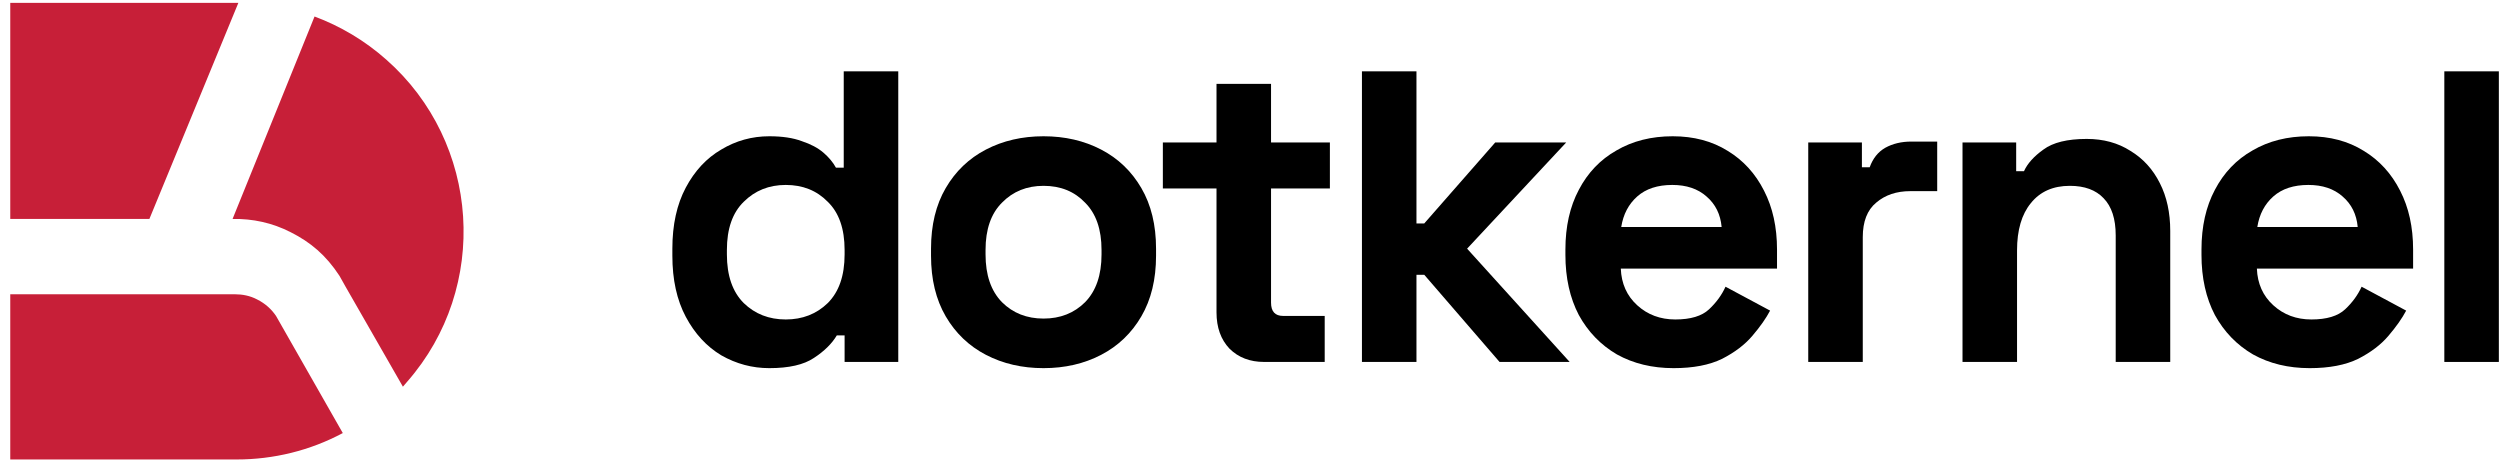 <svg width="219" height="41" viewBox="0 0 219 41" fill="none" xmlns="http://www.w3.org/2000/svg">
<path fill-rule="evenodd" clip-rule="evenodd" d="M20.754 40.249H0.899V25.777H20.56C21.232 25.777 21.905 25.905 22.517 26.228C23.225 26.582 23.77 27.07 24.182 27.68L30.021 37.924H30.051C27.162 39.474 23.958 40.249 20.748 40.249H20.754Z" fill="#C71F38"/>
<path fill-rule="evenodd" clip-rule="evenodd" d="M0.899 19.181V0.249H20.754H20.881L13.086 19.181H0.899Z" fill="#C71F38"/>
<path fill-rule="evenodd" clip-rule="evenodd" d="M35.284 33.885V33.855L30.281 25.13L29.736 24.16C28.549 22.348 27.204 21.219 25.472 20.346C23.837 19.504 22.104 19.151 20.402 19.181H20.372L27.555 1.445C29.803 2.287 31.947 3.543 33.843 5.227C42.086 12.5 42.922 25.16 35.672 33.434C35.545 33.592 35.417 33.727 35.284 33.885Z" fill="#C71F38"/>
<path d="M67.391 32.249C65.9 32.249 64.497 31.874 63.183 31.125C61.894 30.349 60.858 29.225 60.075 27.752C59.291 26.279 58.899 24.496 58.899 22.403V21.783C58.899 19.69 59.291 17.907 60.075 16.434C60.858 14.961 61.894 13.85 63.183 13.1C64.472 12.325 65.875 11.937 67.391 11.937C68.528 11.937 69.476 12.079 70.234 12.364C71.018 12.622 71.65 12.958 72.13 13.371C72.61 13.785 72.976 14.224 73.229 14.689H73.911V6.249H78.688V31.706H73.987V29.38H73.305C72.875 30.104 72.206 30.763 71.296 31.357C70.411 31.952 69.11 32.249 67.391 32.249ZM68.832 27.985C70.297 27.985 71.523 27.507 72.509 26.551C73.494 25.569 73.987 24.147 73.987 22.287V21.899C73.987 20.039 73.494 18.63 72.509 17.674C71.548 16.692 70.323 16.201 68.832 16.201C67.366 16.201 66.14 16.692 65.154 17.674C64.169 18.63 63.676 20.039 63.676 21.899V22.287C63.676 24.147 64.169 25.569 65.154 26.551C66.14 27.507 67.366 27.985 68.832 27.985Z" fill="black"/>
<path d="M91.414 32.249C89.544 32.249 87.863 31.861 86.372 31.086C84.881 30.311 83.706 29.187 82.846 27.714C81.987 26.241 81.558 24.471 81.558 22.403V21.783C81.558 19.716 81.987 17.945 82.846 16.473C83.706 14.999 84.881 13.875 86.372 13.1C87.863 12.325 89.544 11.937 91.414 11.937C93.284 11.937 94.965 12.325 96.456 13.1C97.947 13.875 99.122 14.999 99.981 16.473C100.841 17.945 101.27 19.716 101.27 21.783V22.403C101.27 24.471 100.841 26.241 99.981 27.714C99.122 29.187 97.947 30.311 96.456 31.086C94.965 31.861 93.284 32.249 91.414 32.249ZM91.414 27.907C92.88 27.907 94.093 27.429 95.053 26.473C96.013 25.491 96.494 24.096 96.494 22.287V21.899C96.494 20.09 96.013 18.708 95.053 17.752C94.118 16.77 92.905 16.279 91.414 16.279C89.948 16.279 88.735 16.77 87.775 17.752C86.814 18.708 86.334 20.09 86.334 21.899V22.287C86.334 24.096 86.814 25.491 87.775 26.473C88.735 27.429 89.948 27.907 91.414 27.907Z" fill="black"/>
<path d="M110.736 31.706C109.498 31.706 108.487 31.319 107.704 30.543C106.945 29.742 106.566 28.683 106.566 27.365V16.511H101.866V12.48H106.566V7.349H111.343V12.48H116.498V16.511H111.343V26.512C111.343 27.287 111.697 27.675 112.404 27.675H116.044V31.706H110.736Z" fill="black"/>
<path d="M119.306 31.706V6.249H124.082V19.573H124.765L130.982 12.48H137.199L128.518 21.783L137.502 31.706H131.361L124.765 24.07H124.082V31.706H119.306Z" fill="black"/>
<path d="M146.607 32.249C144.737 32.249 143.082 31.848 141.641 31.047C140.226 30.22 139.114 29.07 138.305 27.597C137.522 26.099 137.13 24.341 137.13 22.326V21.86C137.13 19.845 137.522 18.101 138.305 16.628C139.088 15.129 140.188 13.979 141.603 13.178C143.018 12.351 144.661 11.937 146.531 11.937C148.376 11.937 149.981 12.364 151.346 13.216C152.71 14.043 153.772 15.206 154.53 16.705C155.288 18.178 155.667 19.896 155.667 21.86V23.527H141.982C142.033 24.845 142.513 25.918 143.423 26.744C144.333 27.572 145.445 27.985 146.759 27.985C148.098 27.985 149.084 27.688 149.716 27.093C150.347 26.499 150.828 25.84 151.156 25.116L155.061 27.21C154.707 27.882 154.189 28.618 153.507 29.419C152.849 30.194 151.965 30.866 150.853 31.435C149.741 31.977 148.326 32.249 146.607 32.249ZM142.02 19.884H150.815C150.714 18.772 150.272 17.881 149.488 17.209C148.73 16.537 147.732 16.201 146.493 16.201C145.204 16.201 144.181 16.537 143.423 17.209C142.665 17.881 142.197 18.772 142.02 19.884Z" fill="black"/>
<path d="M158.402 31.706V12.48H163.103V14.651H163.786C164.064 13.875 164.518 13.307 165.15 12.945C165.807 12.583 166.566 12.402 167.425 12.402H169.699V16.744H167.349C166.136 16.744 165.138 17.08 164.354 17.752C163.571 18.398 163.179 19.405 163.179 20.775V31.706H158.402Z" fill="black"/>
<path d="M171.916 31.706V12.48H176.617V14.999H177.3C177.603 14.328 178.171 13.694 179.005 13.1C179.839 12.48 181.103 12.17 182.796 12.17C184.262 12.17 185.538 12.519 186.625 13.216C187.737 13.888 188.596 14.832 189.203 16.046C189.81 17.235 190.113 18.63 190.113 20.232V31.706H185.336V20.62C185.336 19.173 184.982 18.088 184.275 17.364C183.592 16.64 182.607 16.279 181.318 16.279C179.852 16.279 178.715 16.783 177.906 17.79C177.097 18.772 176.693 20.155 176.693 21.938V31.706H171.916Z" fill="black"/>
<path d="M202.328 32.249C200.457 32.249 198.802 31.848 197.361 31.047C195.946 30.22 194.834 29.07 194.025 27.597C193.242 26.099 192.85 24.341 192.85 22.326V21.86C192.85 19.845 193.242 18.101 194.025 16.628C194.809 15.129 195.908 13.979 197.324 13.178C198.739 12.351 200.382 11.937 202.252 11.937C204.097 11.937 205.701 12.364 207.066 13.216C208.431 14.043 209.492 15.206 210.251 16.705C211.009 18.178 211.388 19.896 211.388 21.86V23.527H197.703C197.753 24.845 198.233 25.918 199.143 26.744C200.053 27.572 201.165 27.985 202.479 27.985C203.819 27.985 204.804 27.688 205.436 27.093C206.068 26.499 206.548 25.84 206.877 25.116L210.781 27.21C210.427 27.882 209.909 28.618 209.227 29.419C208.57 30.194 207.685 30.866 206.573 31.435C205.461 31.977 204.046 32.249 202.328 32.249ZM197.741 19.884H206.535C206.434 18.772 205.992 17.881 205.209 17.209C204.45 16.537 203.452 16.201 202.214 16.201C200.925 16.201 199.901 16.537 199.143 17.209C198.385 17.881 197.917 18.772 197.741 19.884Z" fill="black"/>
<path d="M214.123 31.706V6.249H218.899V31.706H214.123Z" fill="black"/>
</svg>
